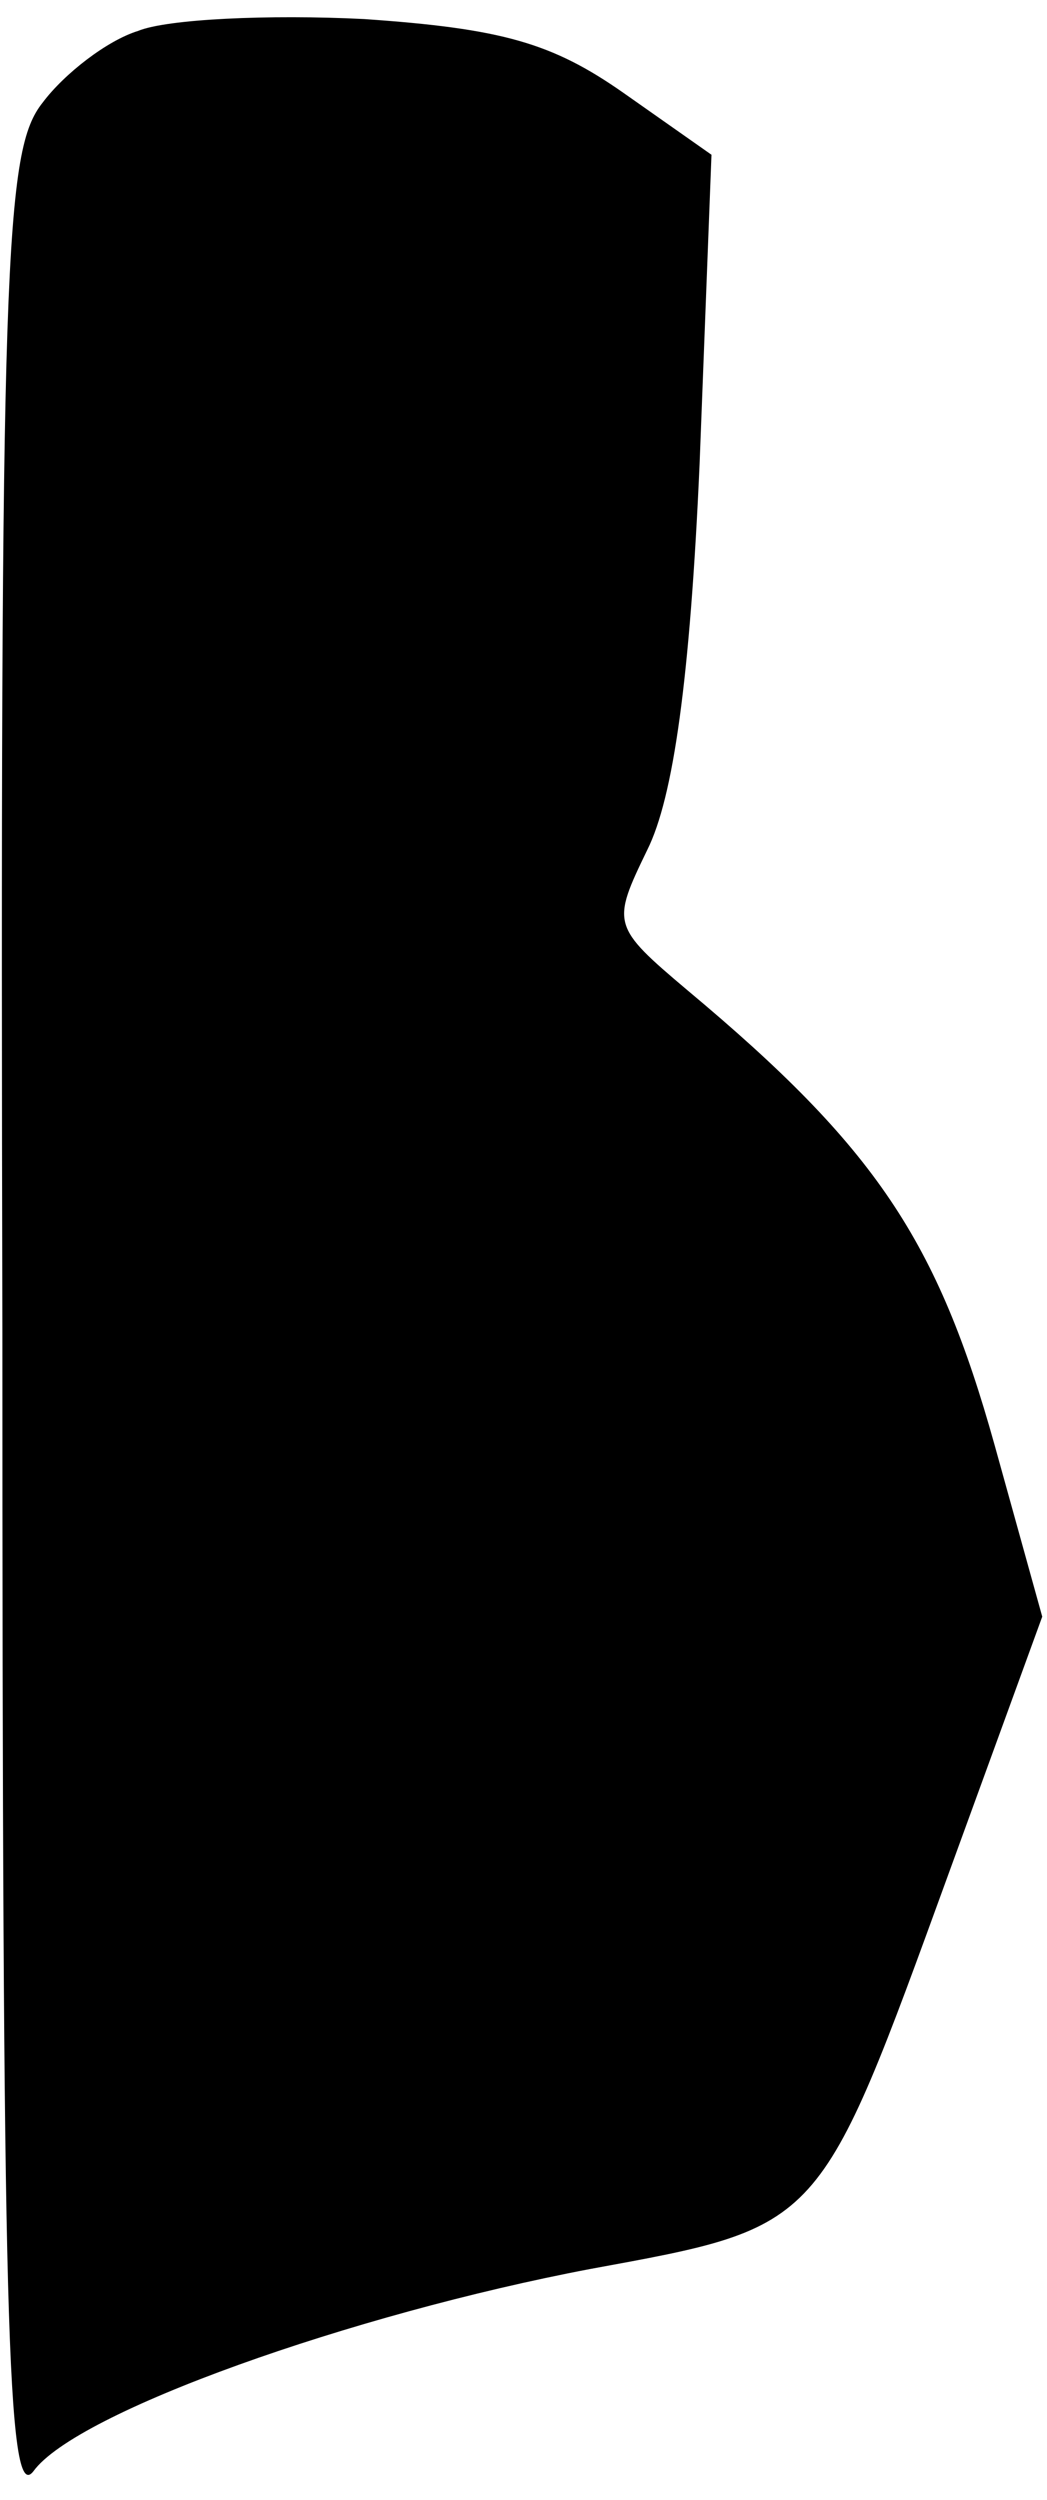 <?xml version="1.0" standalone="no"?>
<!DOCTYPE svg PUBLIC "-//W3C//DTD SVG 20010904//EN"
 "http://www.w3.org/TR/2001/REC-SVG-20010904/DTD/svg10.dtd">
<svg version="1.0" xmlns="http://www.w3.org/2000/svg"
 width="44pt" height="105pt" viewBox="0 0 44 105"
 preserveAspectRatio="xMidYMid meet">
<g transform="translate(0,105) scale(0.1,-0.1)"
fill="#000000" stroke="none">
<path fill="#000000" stroke="none" d="M58 1037 c-13 -4 -31 -18 -40 -30 -16
-20 -18 -63 -17 -517 0 -412 2 -492 13 -478 18 25 134 66 234 85 98 18 96 16
151 167 l39 107 -20 72 c-24 86 -50 125 -129 191 -32 27 -32 28 -17 59 11 22
18 72 22 162 l5 130 -37 26 c-30 21 -51 27 -109 31 -40 2 -83 0 -95 -5z"/>
</g>
</svg>
